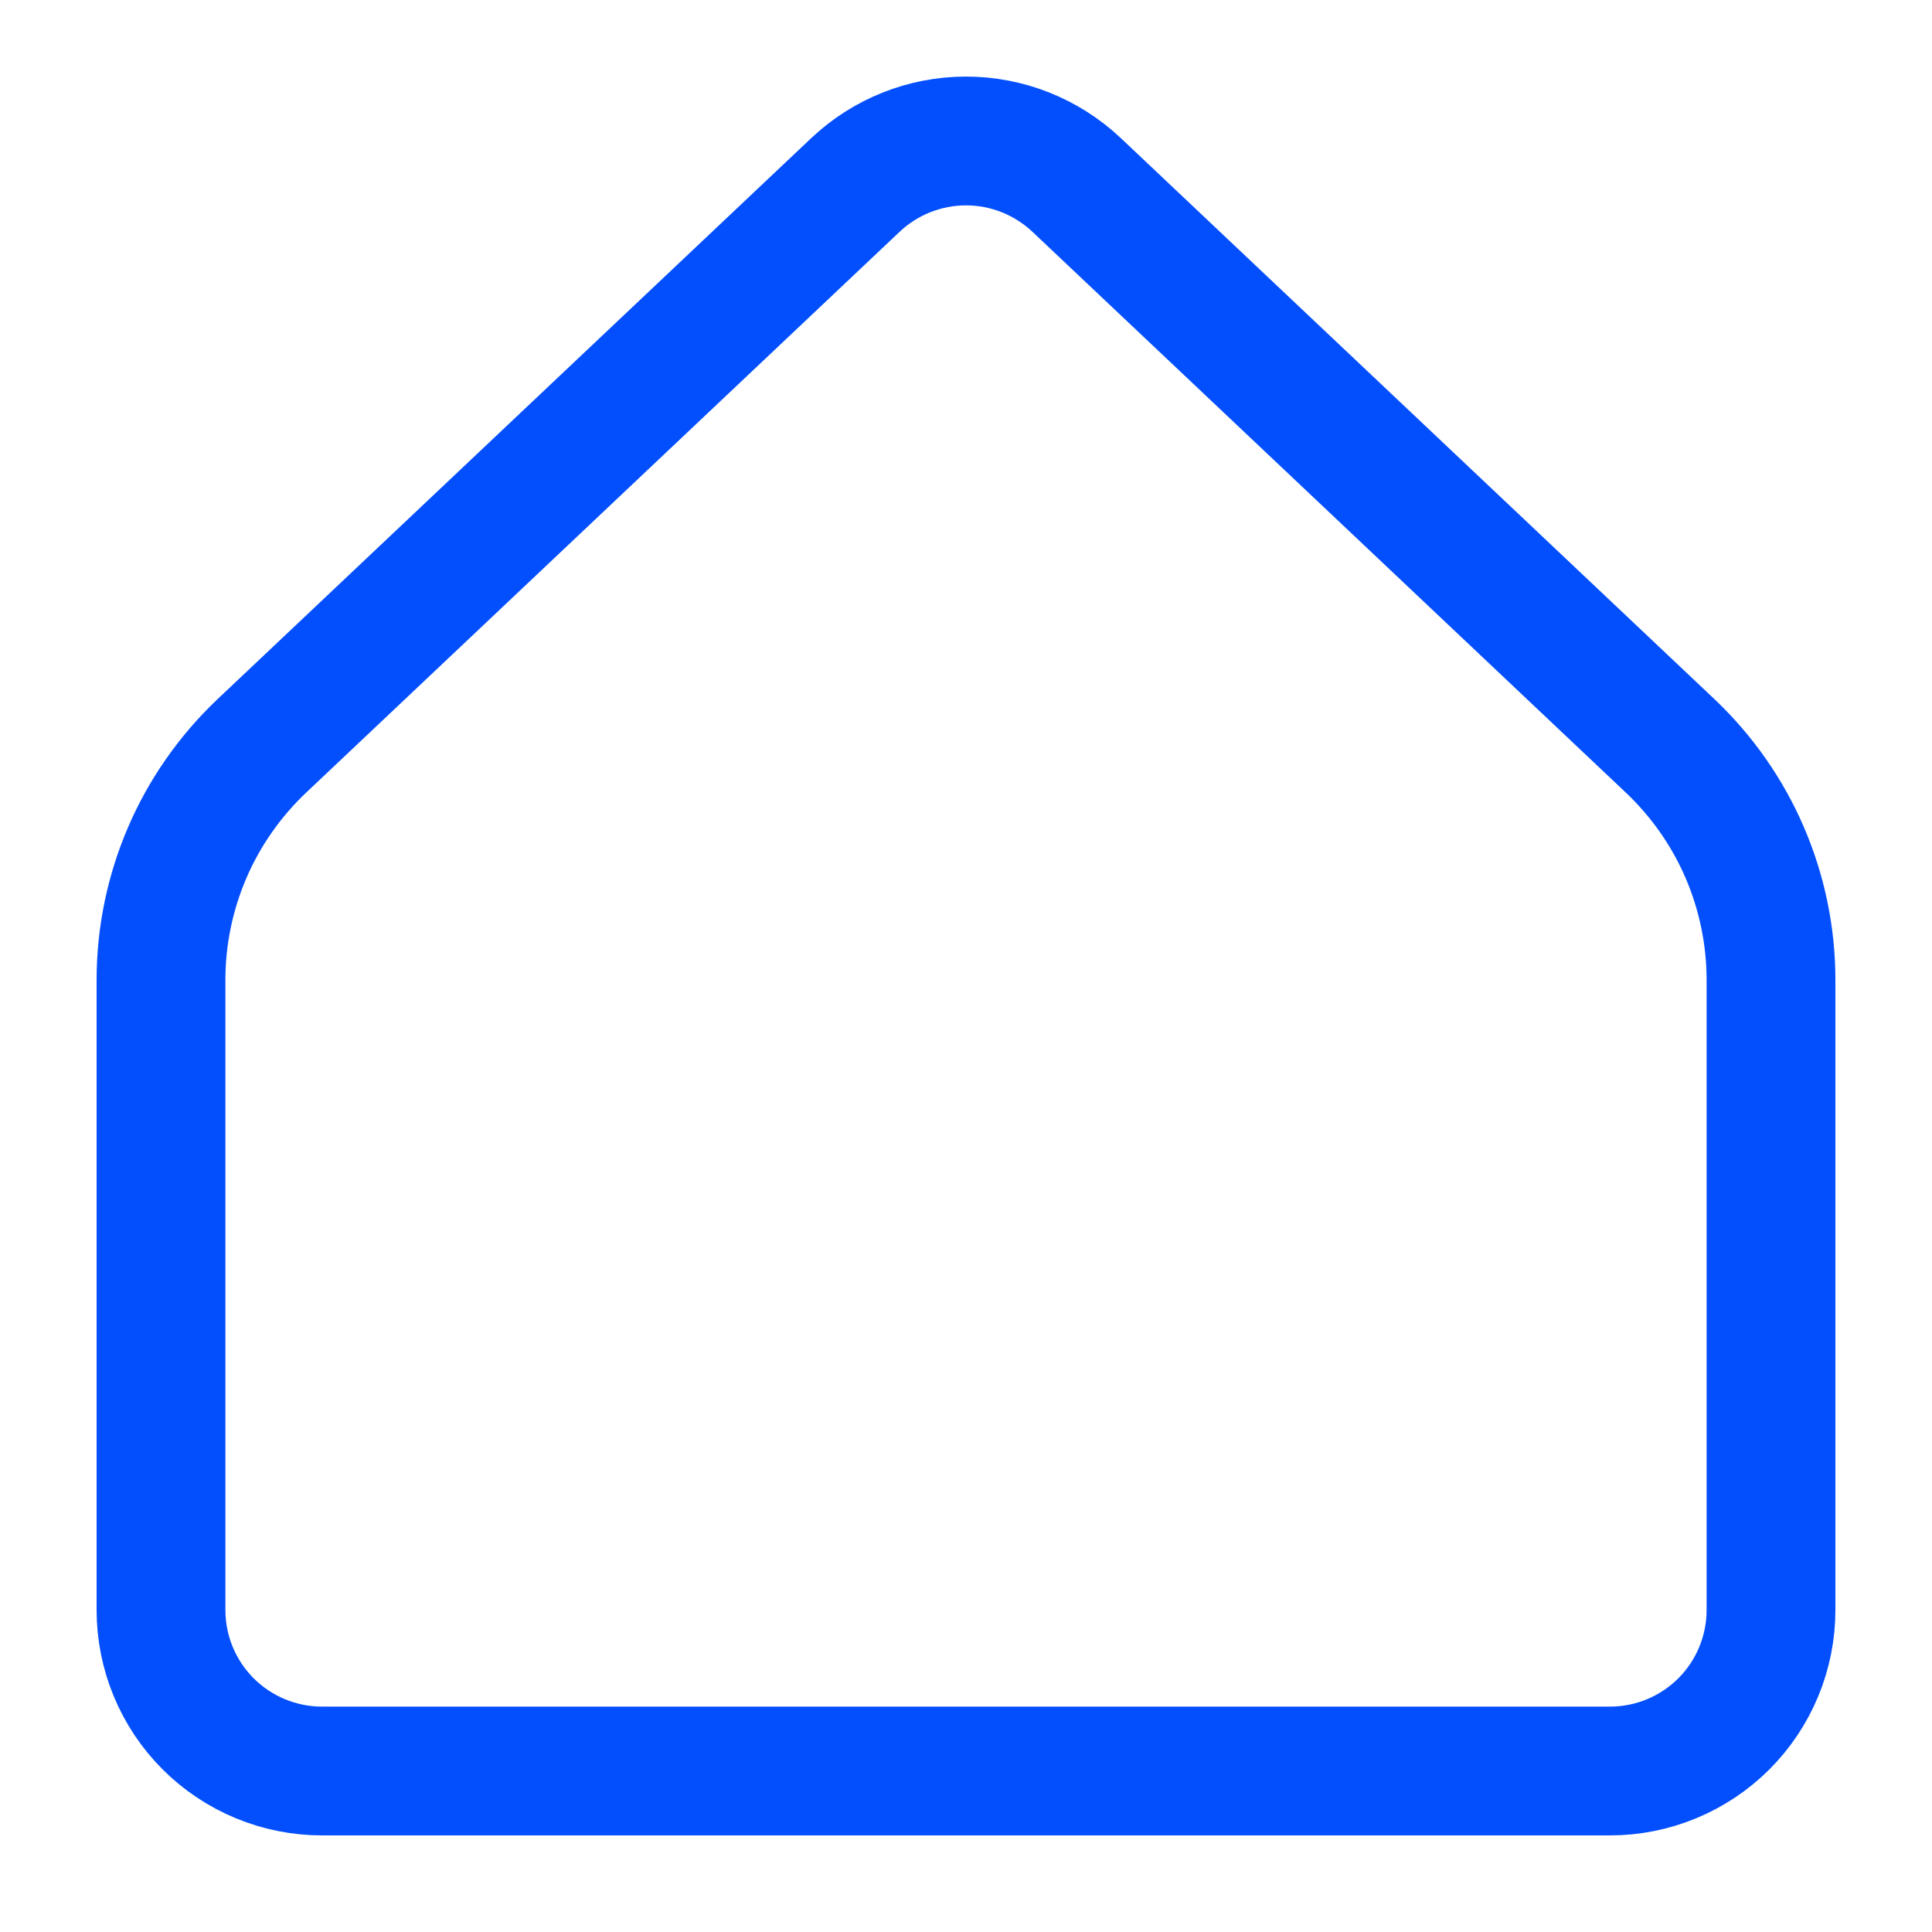 <svg width="30" height="30" viewBox="0 0 30 30" fill="none" xmlns="http://www.w3.org/2000/svg">
<path d="M27.5 25V15.217C27.5 14.537 27.361 13.863 27.092 13.238C26.823 12.613 26.428 12.05 25.934 11.582L16.718 2.872C16.253 2.434 15.639 2.189 15 2.189C14.361 2.189 13.747 2.434 13.283 2.872L4.066 11.582C3.572 12.05 3.177 12.613 2.908 13.238C2.639 13.863 2.5 14.537 2.5 15.217L2.5 25C2.5 25.663 2.763 26.299 3.232 26.768C3.701 27.236 4.337 27.5 5 27.5L25 27.5C25.663 27.5 26.299 27.236 26.768 26.768C27.237 26.299 27.5 25.663 27.5 25Z" stroke="#034FFD" stroke-width="2" stroke-linecap="round" stroke-linejoin="round"/>
</svg>
